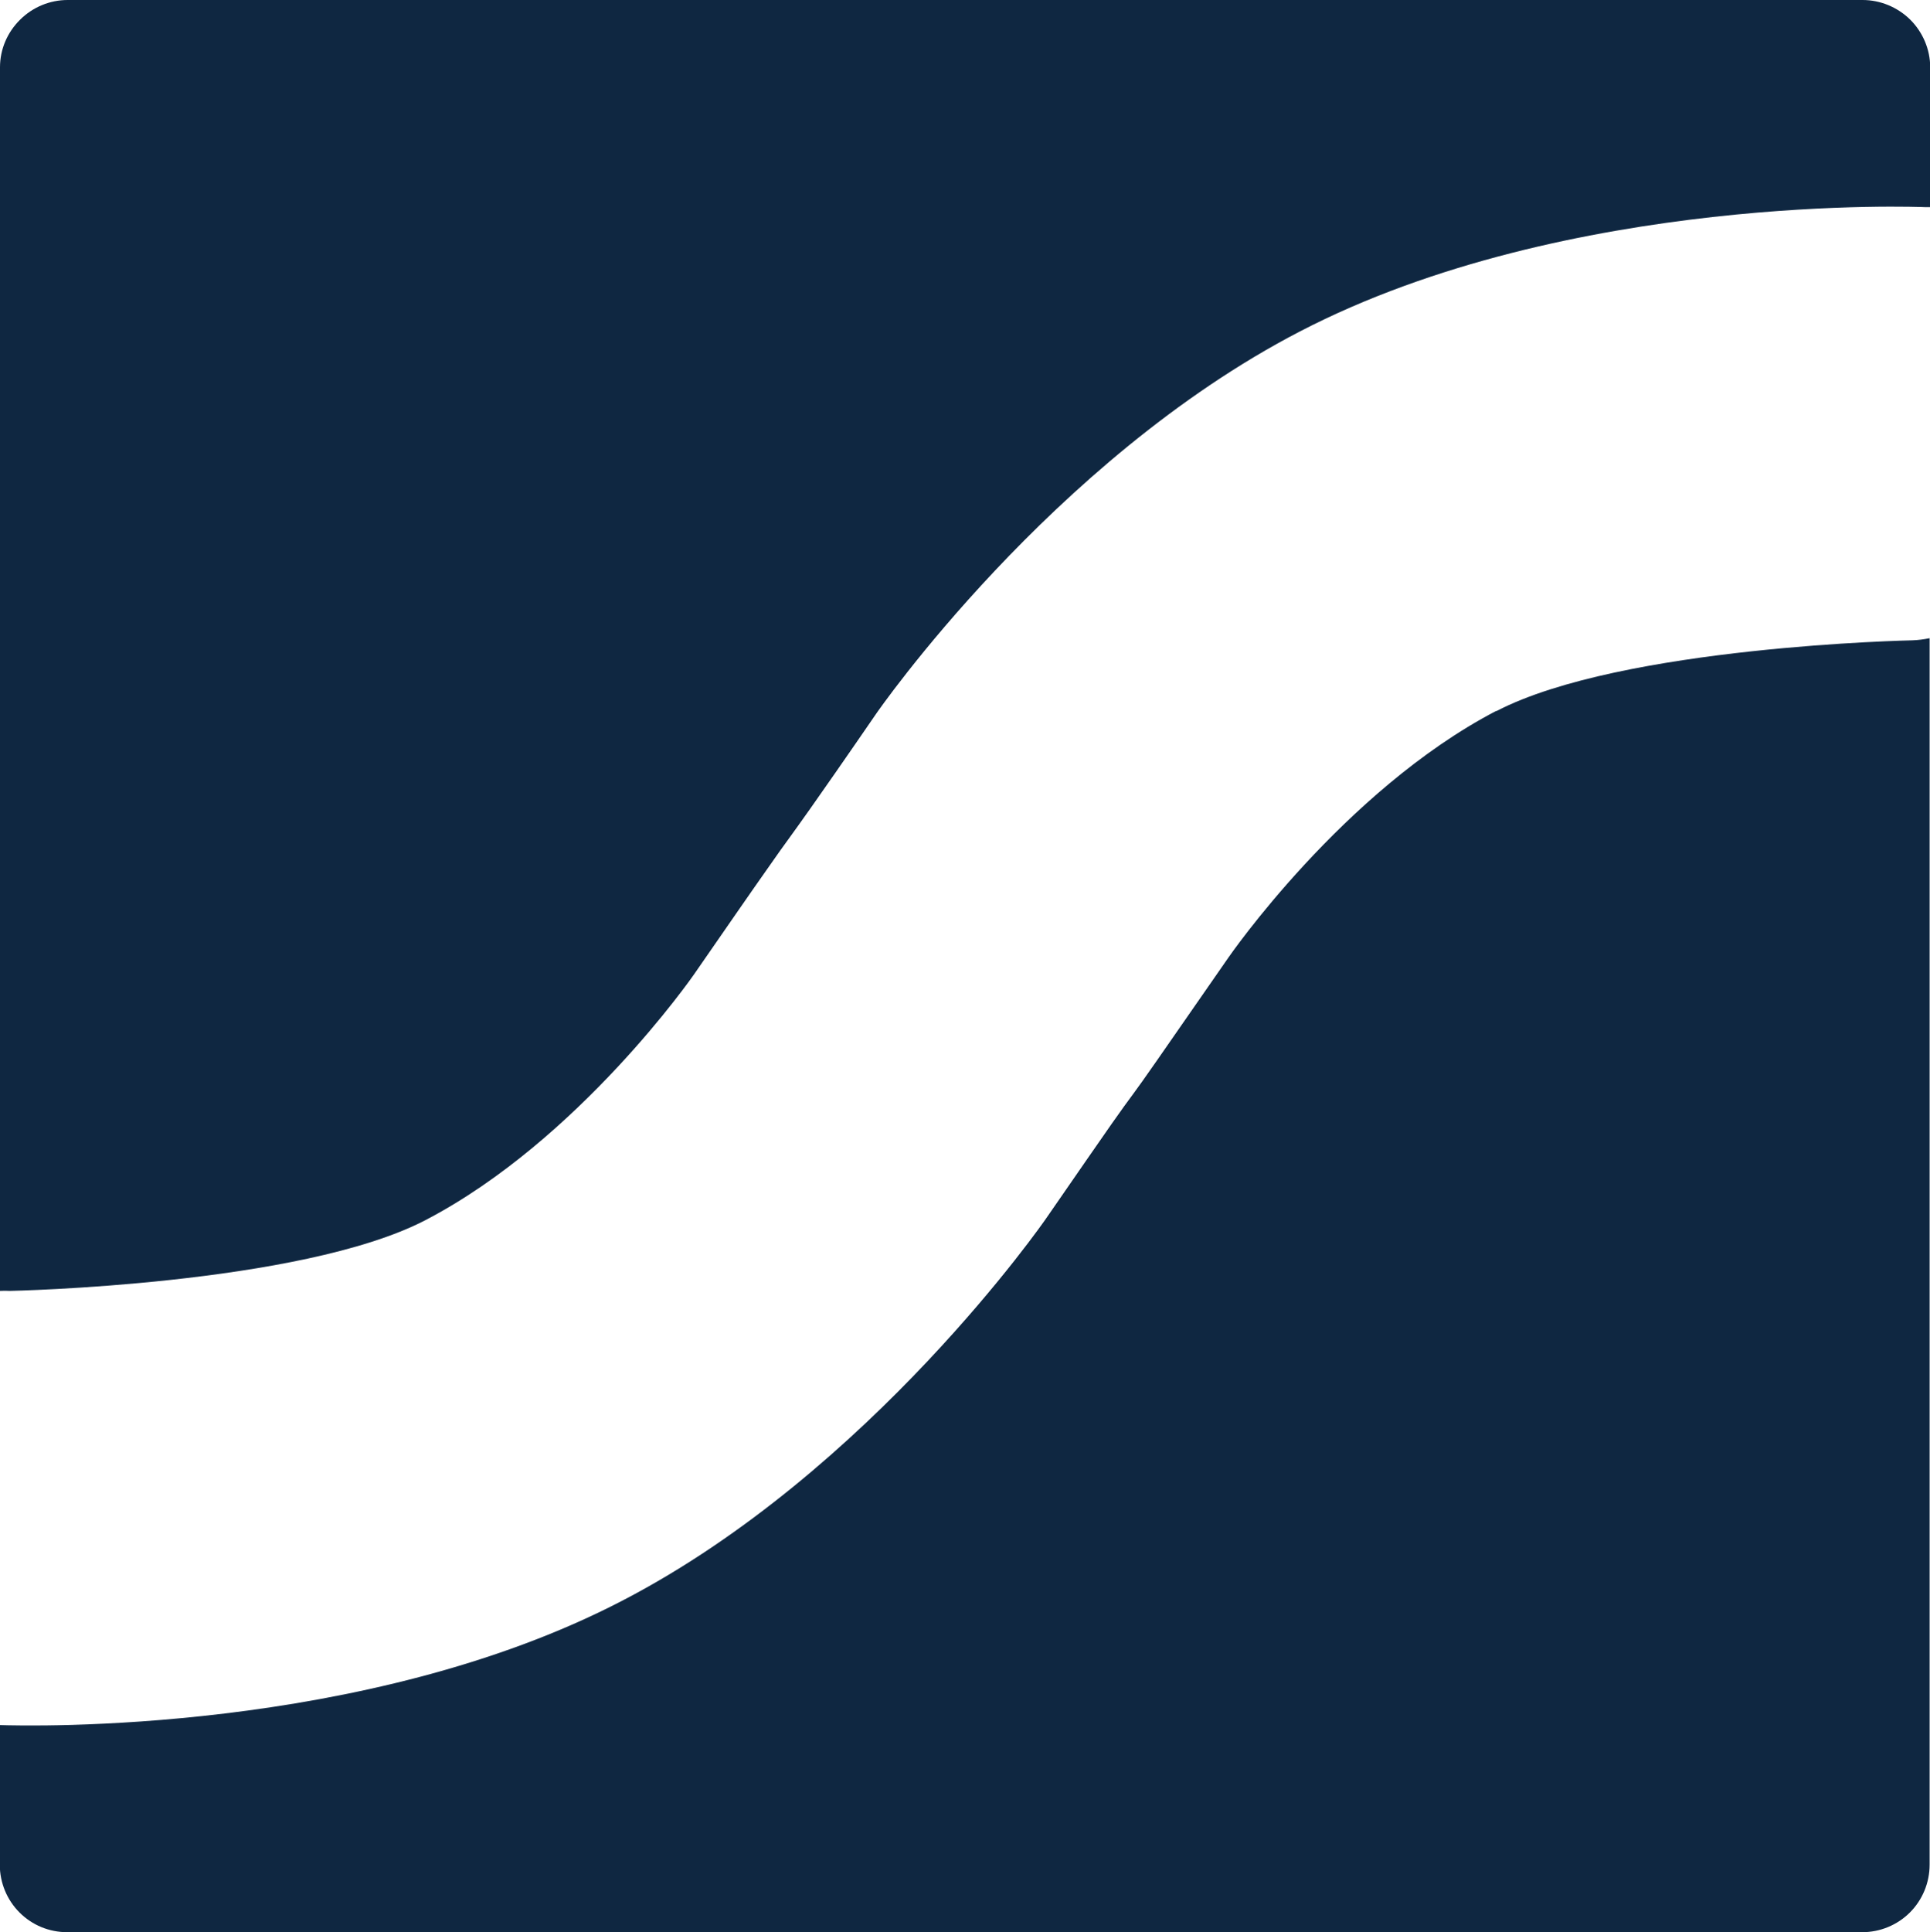 <?xml version="1.0" encoding="UTF-8"?>
<svg id="Ebene_1" data-name="Ebene 1" xmlns="http://www.w3.org/2000/svg" viewBox="0 0 99.91 100">
  <defs>
    <style>
      .cls-1 {
        fill: #0f2741;
      }
    </style>
  </defs>
  <path class="cls-1" d="M96.42,0H3.5c-.92,0-1.81.37-2.46,1.02C.38,1.67,0,2.55,0,3.48v63.33c.17-.01.34-.01.51,0,0,0,15.04-.3,21.51-3.66,7.97-4.15,13.9-12.71,13.9-12.71,1.51-2.18,3.17-4.58,3.71-5.34.53-.76,1.07-1.52,1.2-1.69.13-.17.76-1.06,1.13-1.58.37-.52,1.9-2.71,3.41-4.91,0,0,9.03-13.08,21.91-19.76,13.93-7.23,32.35-6.44,32.35-6.44h.29V3.48c0-.92-.38-1.81-1.03-2.46C98.23.37,97.34,0,96.42,0h0ZM77.44,36.8c-7.92,4.14-13.85,12.76-13.85,12.76l-3.71,5.34c-.52.75-1.07,1.52-1.2,1.69-.13.17-.77,1.05-1.13,1.57s-1.89,2.71-3.41,4.92c0,0-9.04,13.08-21.92,19.76-13.34,6.94-30.81,6.49-32.23,6.44v7.23c0,.93.37,1.82,1.02,2.47.66.66,1.54,1.02,2.47,1.02h92.92c.93,0,1.82-.37,2.47-1.02s1.02-1.54,1.02-2.47v-63.48c-.3.06-.6.1-.9.11,0,0-15.04.3-21.52,3.66h-.05Z"/>
</svg>